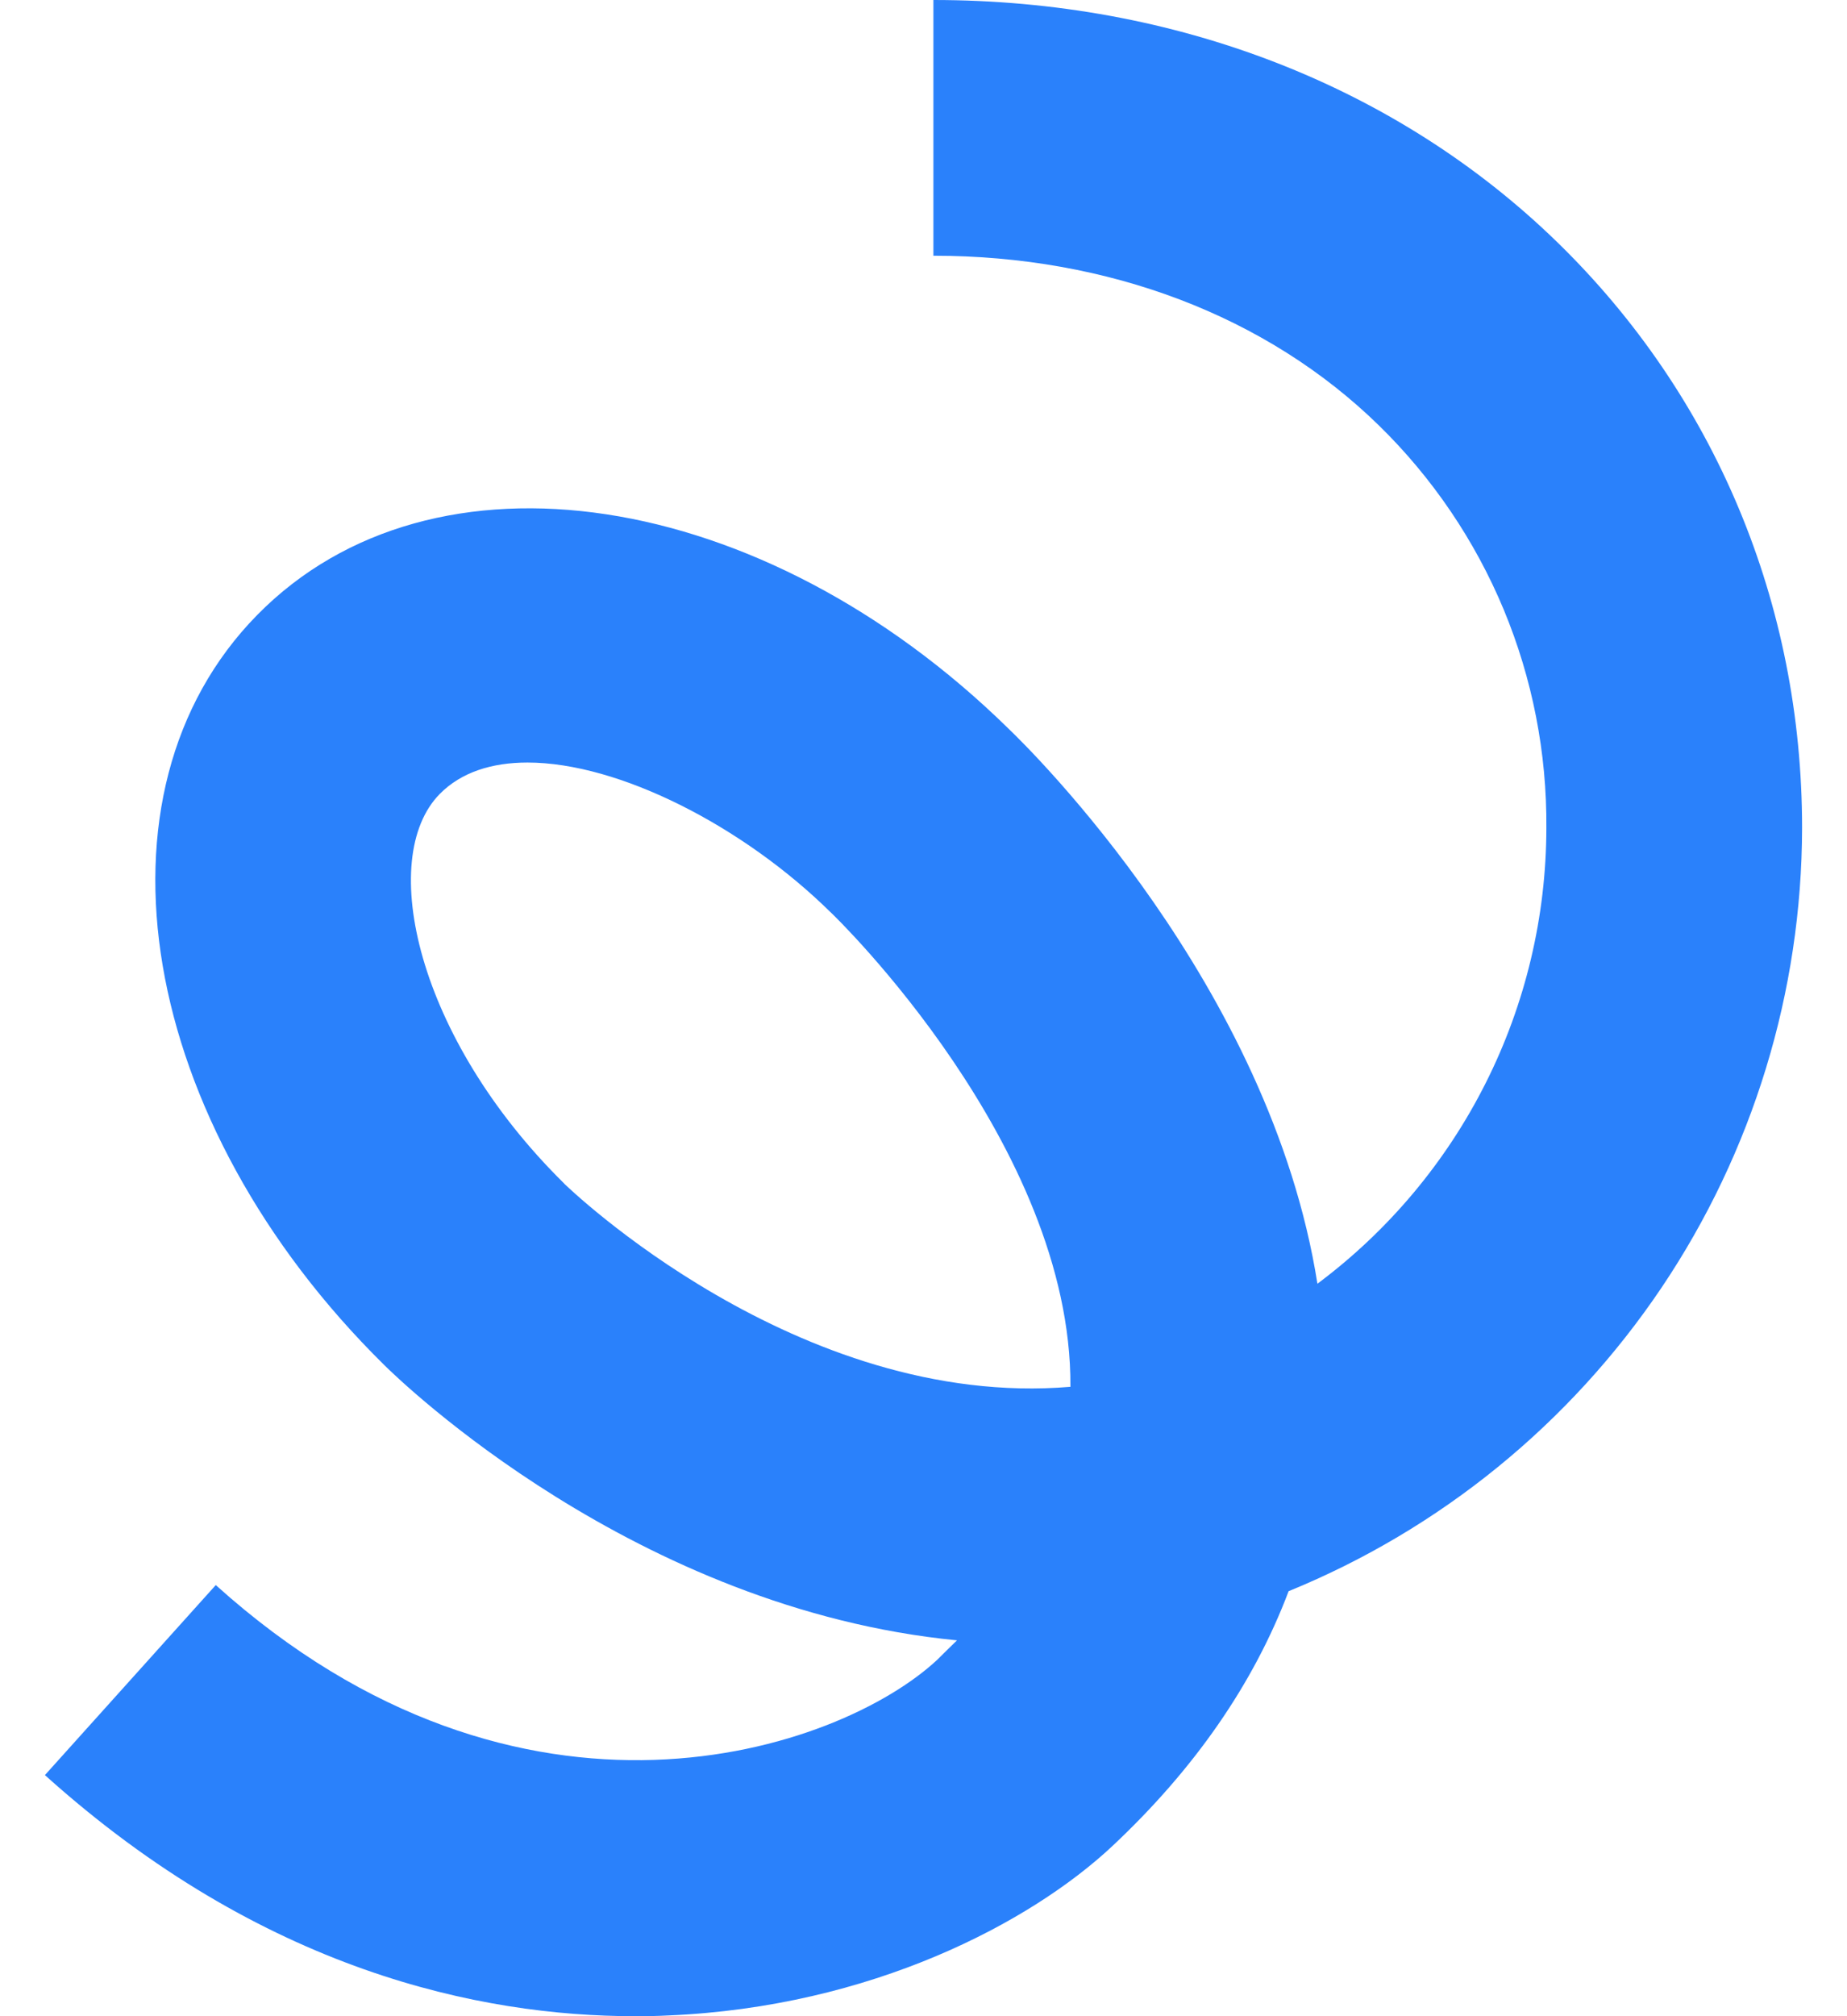 <svg xmlns="http://www.w3.org/2000/svg" width="22" height="24" fill="none" viewBox="0 0 22 24"><path fill="#2A81FB" d="M7.563 24C5.724 24 3.128 23.463 0.535 21.13L2.57 18.868C6.206 22.141 9.995 20.848 11.165 19.756C11.243 19.677 11.321 19.603 11.399 19.526C7.569 19.153 4.77 16.44 4.577 16.249C1.644 13.36 0.977 9.441 3.065 7.319C5.153 5.197 9.08 5.797 12.015 8.676C12.272 8.922 15.131 11.728 15.692 15.281C16.537 14.651 17.224 13.832 17.697 12.891C18.171 11.949 18.418 10.909 18.419 9.855C18.426 8.963 18.253 8.079 17.911 7.256C17.568 6.433 17.062 5.687 16.424 5.064C15.09 3.761 13.202 3.044 11.118 3.044V0C13.998 0 16.637 1.024 18.548 2.882C20.429 4.712 21.465 7.186 21.465 9.855C21.462 11.805 20.879 13.711 19.79 15.329C18.7 16.947 17.155 18.204 15.349 18.941C14.933 20.041 14.229 21.058 13.243 21.981C12.273 22.886 10.378 23.889 7.963 23.991C7.833 23.998 7.701 24 7.563 24V24ZM6.283 9.077C5.858 9.077 5.493 9.192 5.237 9.452C4.488 10.214 4.962 12.356 6.717 14.085L6.725 14.094C6.75 14.118 9.496 16.781 12.75 16.508V16.503C12.765 13.63 9.942 10.906 9.913 10.878L9.893 10.859C8.85 9.832 7.37 9.077 6.283 9.077Z"/></svg>